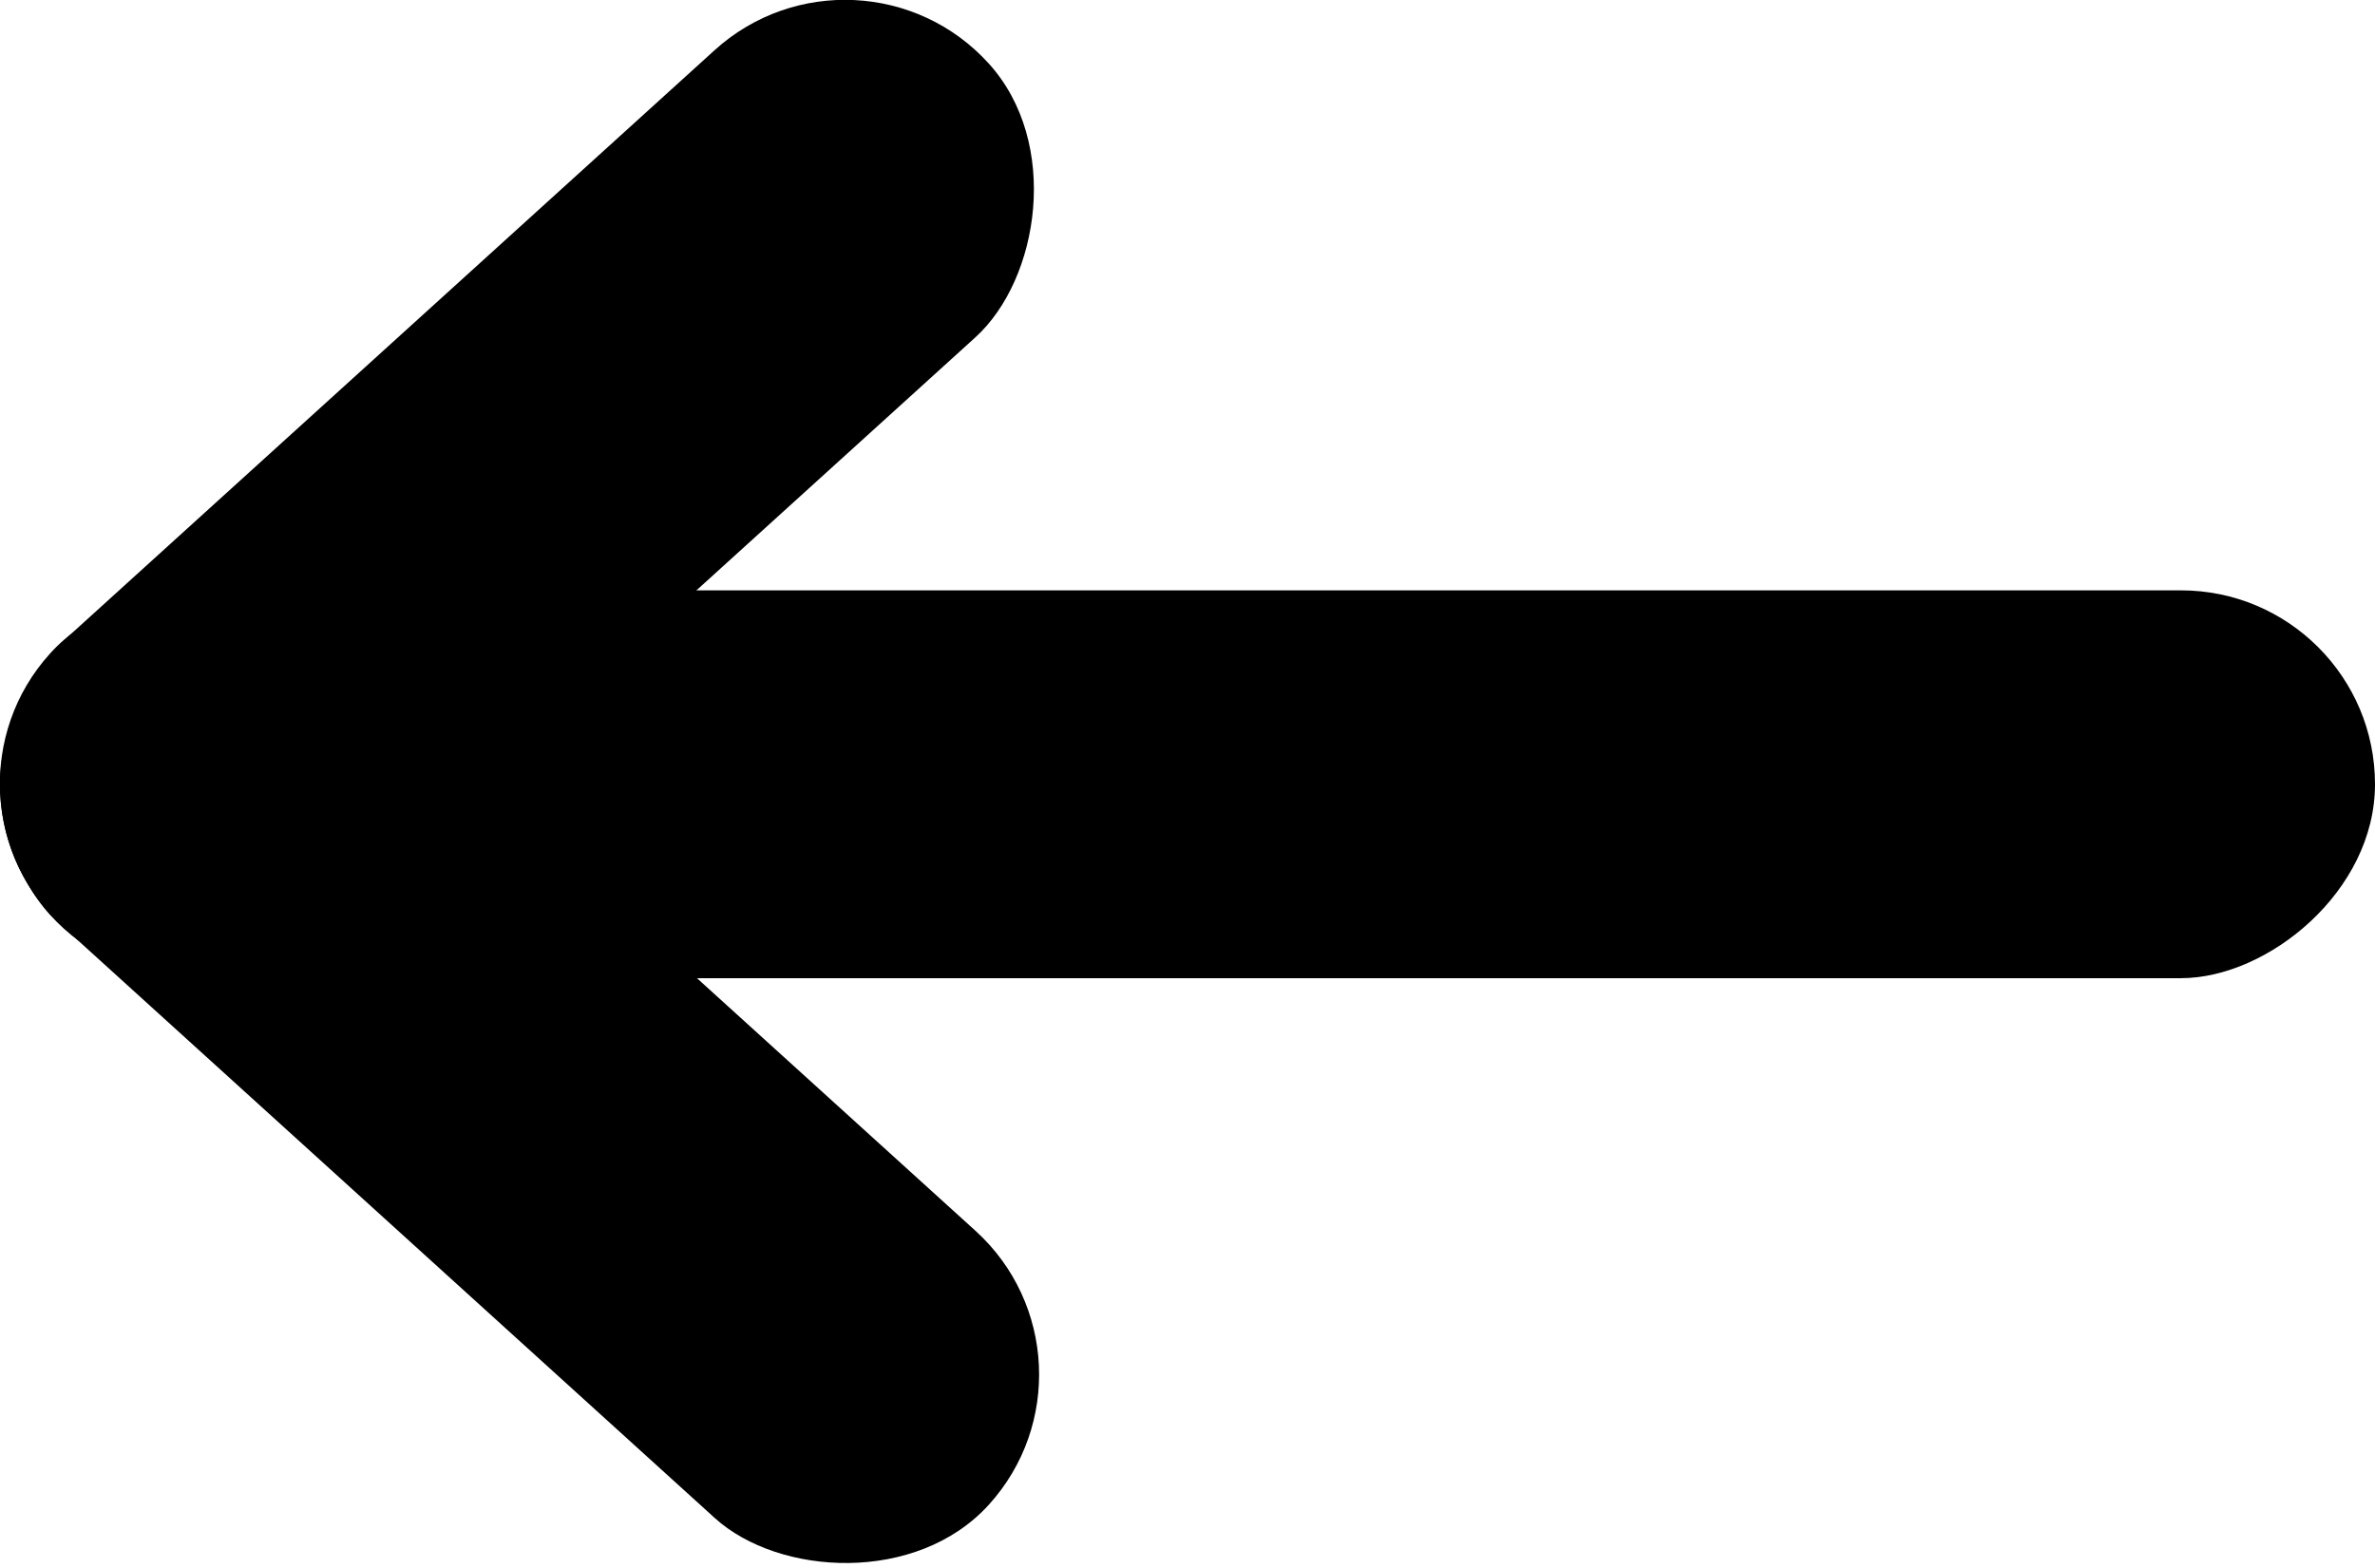 <svg xmlns="http://www.w3.org/2000/svg" width="8.442" height="5.576" viewBox="0 0 8.442 5.576"><title>SimpleArrowLeft</title><rect x="4.935" y="4.698" width="1.379" height="4.505" rx="0.69" transform="translate(0.478 10.575) rotate(-132.218)"/><rect x="7.31" y="3.779" width="1.379" height="8.442" rx="0.69" transform="translate(-3.779 10.788) rotate(-90)"/><rect x="4.935" y="6.797" width="1.379" height="4.505" rx="0.69" transform="translate(12.328 5.752) rotate(132.218)"/></svg>